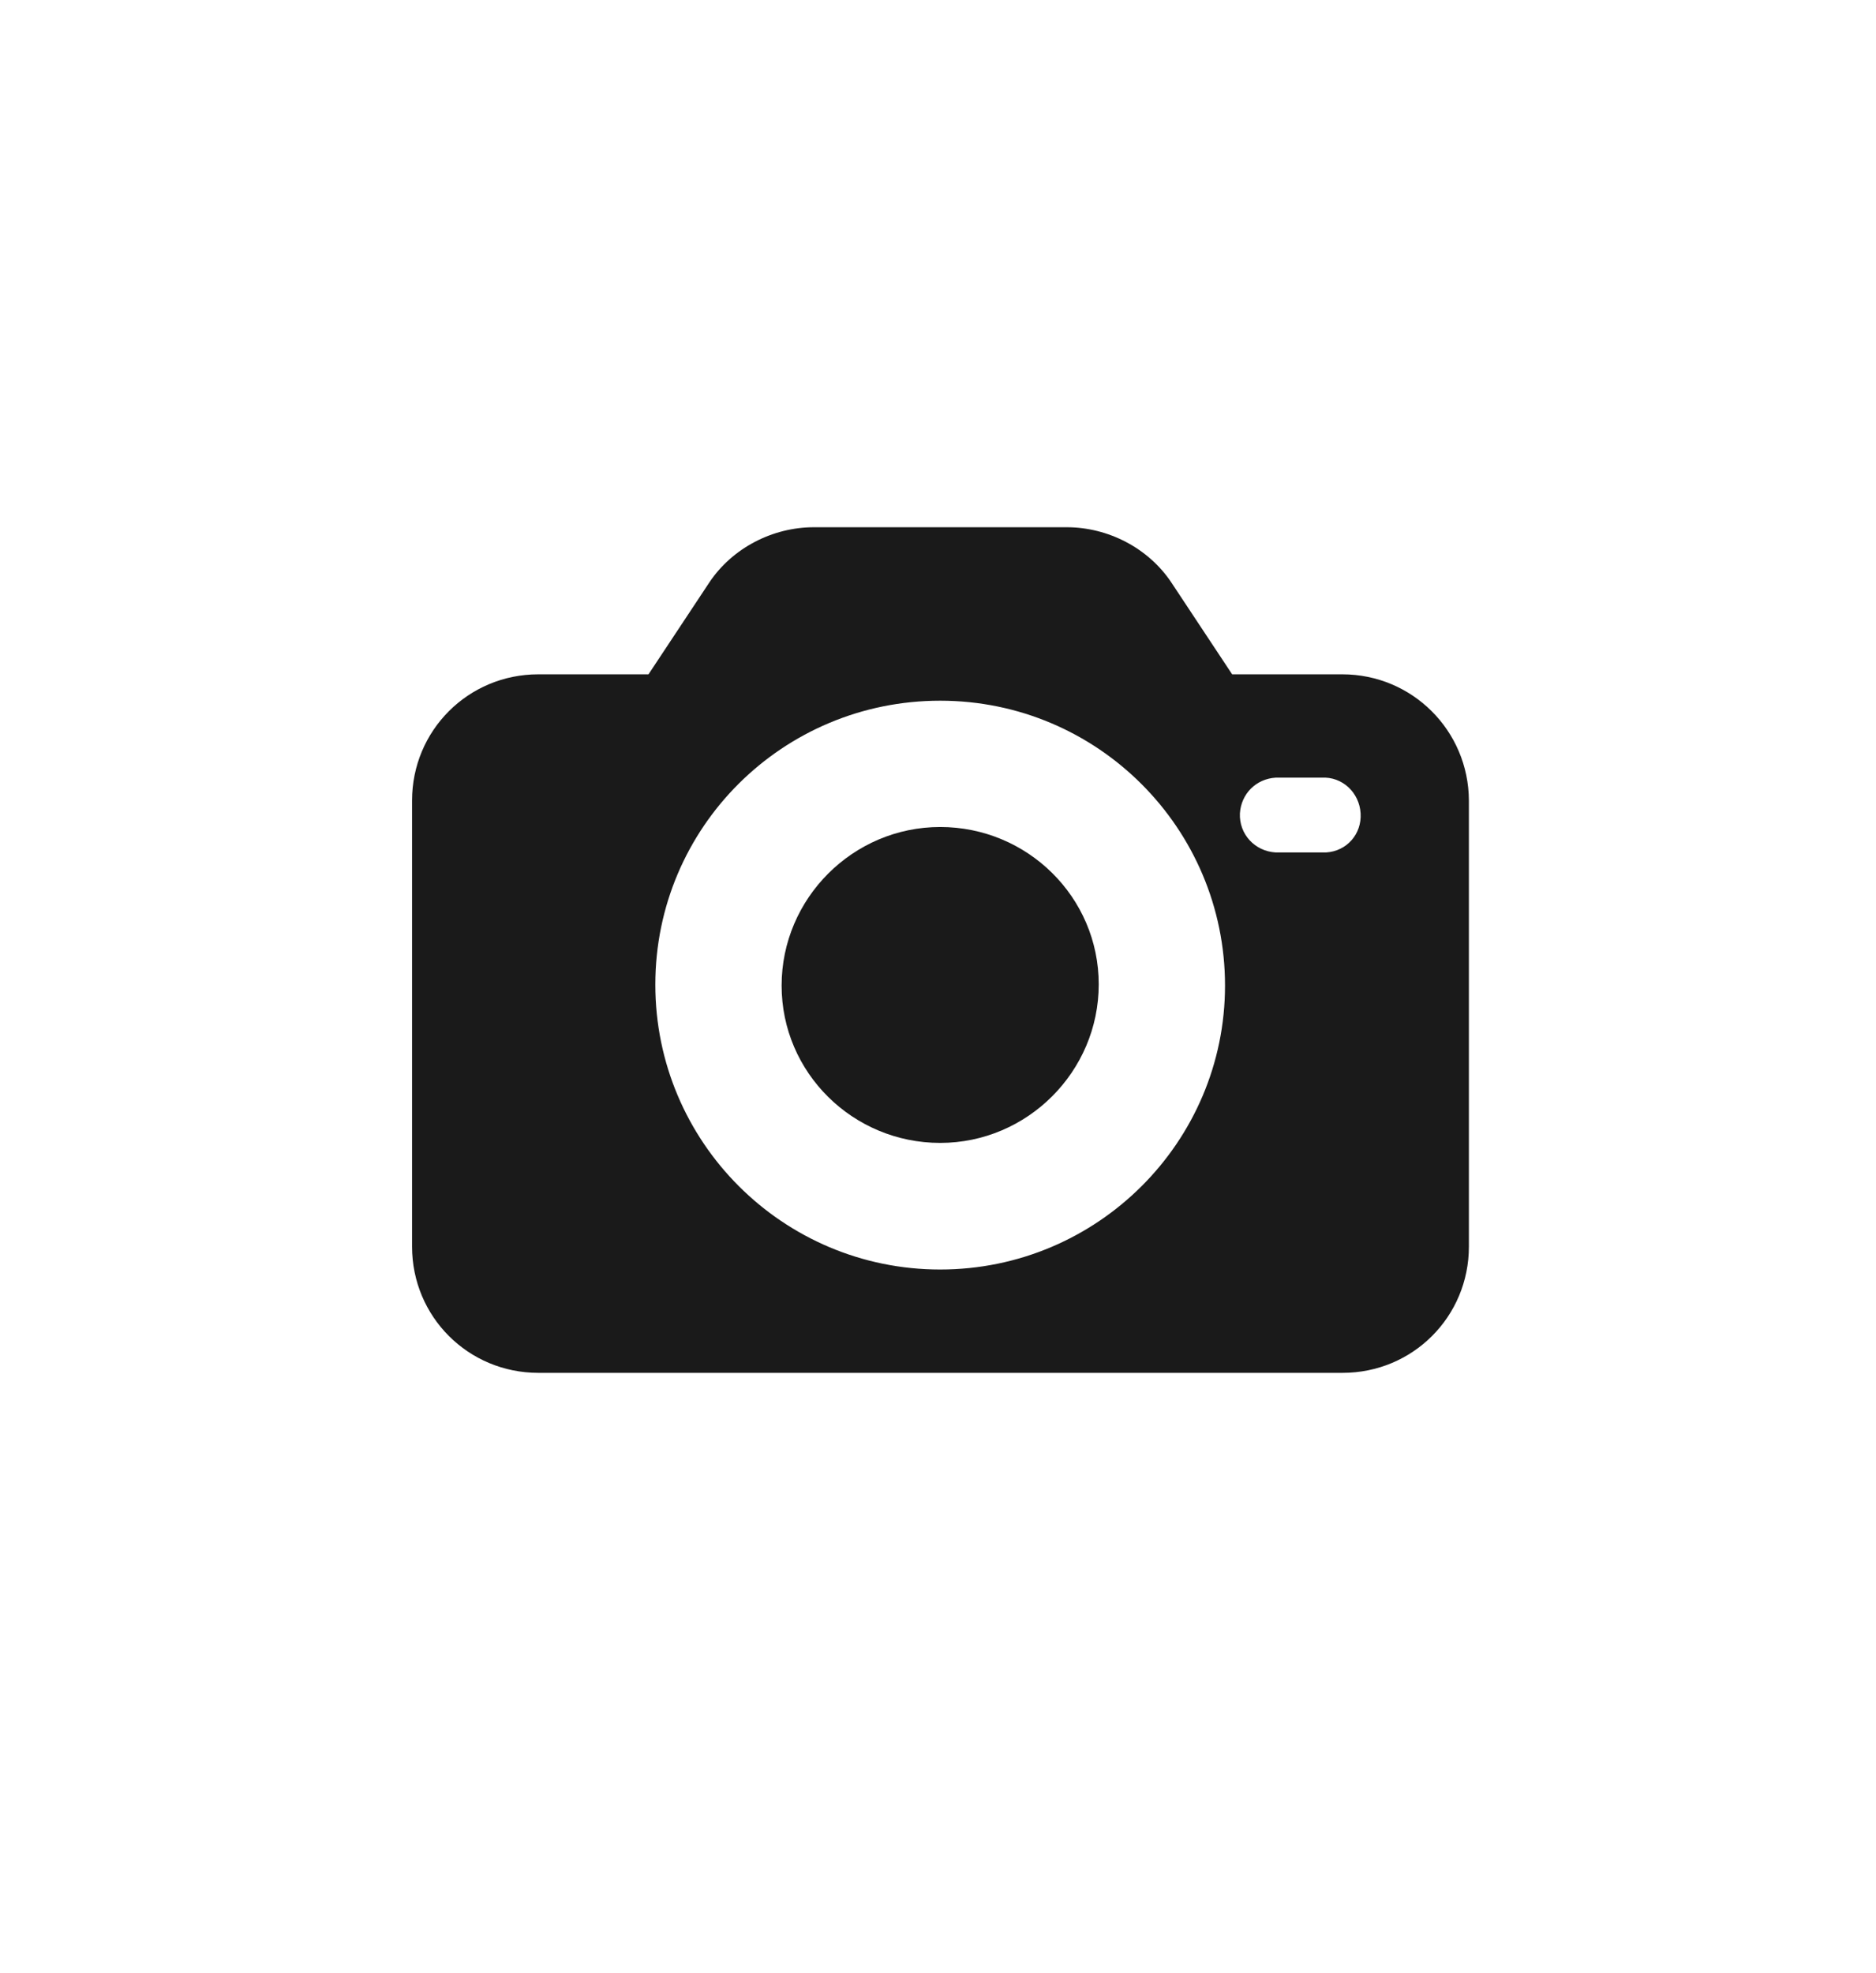 <?xml version="1.0" encoding="utf-8"?>
<!-- Generator: Adobe Illustrator 27.2.0, SVG Export Plug-In . SVG Version: 6.00 Build 0)  -->
<svg version="1.1" id="Ebene_1" xmlns="http://www.w3.org/2000/svg" xmlns:xlink="http://www.w3.org/1999/xlink" x="0px" y="0px"
	 viewBox="0 0 60.46 63.58" style="enable-background:new 0 0 60.46 63.58;" xml:space="preserve">
<style type="text/css">
	.st0{fill:#EDEDED;}
	.st1{opacity:0.1;fill:#546579;stroke:#60748C;stroke-width:1.025;stroke-miterlimit:10;}
	.st2{opacity:0.1;fill:#546579;stroke:#282F39;stroke-width:1.025;stroke-miterlimit:10;}
	.st3{opacity:0.1;fill:#546579;stroke:#546579;stroke-width:1.025;stroke-miterlimit:10;}
	.st4{fill:#60748C;stroke:#60748C;stroke-width:0.949;stroke-miterlimit:10;}
	.st5{fill:#282F39;}
	.st6{fill:#FFFFFF;}
	.st7{fill:#45AD4B;stroke:#45AD4B;stroke-width:0.898;stroke-miterlimit:10;}
	.st8{fill:#6DC5D8;stroke:#6DC5D8;stroke-width:0.949;stroke-miterlimit:10;}
	.st9{fill:#282F39;stroke:#FFFFFF;stroke-width:1.044;stroke-miterlimit:10;}
	.st10{fill:#45AD4B;stroke:#45AD4B;stroke-width:0.949;stroke-miterlimit:10;}
	.st11{fill:#A4C748;}
	.st12{fill:#45AD4B;stroke:#45AD4B;stroke-width:0.912;stroke-miterlimit:10;}
	.st13{fill:#C1252D;stroke:#C1252D;stroke-width:0.949;stroke-miterlimit:10;}
	.st14{fill:#C1252D;}
	.st15{fill:#C1252D;stroke:#C1252D;stroke-width:1.034;stroke-miterlimit:10;}
	.st16{fill:#C1252D;stroke:#C1252D;stroke-width:0.883;stroke-miterlimit:10;}
	.st17{fill:none;stroke:#282F39;stroke-width:2;stroke-linecap:round;stroke-linejoin:round;stroke-miterlimit:10;}
	.st18{fill:#45AD4B;}
	.st19{fill:#45AB4B;}
	.st20{fill:#60748C;}
	.st21{fill:#6DC5D8;}
	.st22{opacity:0.1;}
	.st23{fill:#5B7188;}
	.st24{fill:#97A2AF;}
	.st25{fill:#BABBBC;}
	.st26{fill:#5B7185;}
	.st27{fill:#A0C348;}
	.st28{fill:#45A84B;}
	.st29{fill:#BC252D;}
	.st30{fill:#6DC0D3;}
	.st31{fill:none;stroke:#C7D3D7;stroke-miterlimit:10;}
	.st32{opacity:0.1;fill:#757577;}
	.st33{fill:none;stroke:#FFFFFF;stroke-miterlimit:10;}
	.st34{opacity:0.6;}
	.st35{fill:#F1F3F4;}
	.st36{fill:none;stroke:#F1F3F4;stroke-miterlimit:10;}
	.st37{fill:#E8EAED;}
	.st38{fill:#F1F1F1;}
	.st39{fill:#646768;}
	.st40{opacity:0.25;fill:#757577;}
	.st41{fill:none;stroke:#6DC5D8;stroke-width:3;stroke-miterlimit:10;}
	.st42{fill:none;stroke:#C1252D;stroke-width:3;stroke-miterlimit:10;}
	.st43{fill:none;stroke:#45AD4B;stroke-width:3;stroke-miterlimit:10;}
	.st44{fill:#E7E7E7;}
	.st45{clip-path:url(#SVGID_00000170982973133059873770000006413632872494680493_);}
	.st46{clip-path:url(#SVGID_00000170982973133059873770000006413632872494680493_);fill:#F1F1F1;}
	.st47{clip-path:url(#SVGID_00000008847652877729720980000015925658009108525960_);}
	.st48{fill:#FEF9E8;}
	.st49{fill:#CEEAD6;}
	.st50{fill:#FCE8E6;}
	.st51{fill:none;stroke:#9CC0F9;stroke-width:3;stroke-miterlimit:10;}
	.st52{fill:none;stroke:#9CC0F9;stroke-miterlimit:10;}
	.st53{opacity:0.5;fill:#757577;}
	.st54{clip-path:url(#SVGID_00000170982973133059873770000006413632872494680493_);fill:#FFFFFF;}
	.st55{fill:none;stroke:#C1252D;stroke-width:9;stroke-miterlimit:10;}
	.st56{fill:none;stroke:#E7E7E7;stroke-width:9;stroke-miterlimit:10;}
	.st57{fill:none;stroke:#FFFFFF;stroke-width:3;stroke-miterlimit:10;}
	.st58{fill:none;stroke:#45AD4B;stroke-width:9;stroke-miterlimit:10;}
	.st59{fill:none;stroke:#6DC5D8;stroke-width:1.5;stroke-miterlimit:10;}
	.st60{opacity:0.25;clip-path:url(#SVGID_00000170982973133059873770000006413632872494680493_);fill:#757577;}
	.st61{fill:#292929;}
	.st62{fill-rule:evenodd;clip-rule:evenodd;}
	.st63{fill:#FF7578;}
	.st64{fill:#FFC9CA;}
	.st65{fill:#173042;}
	.st66{fill:#946B6B;}
	.st67{fill:none;}
	.st68{fill:#FFFFFF;stroke:#FFFFFF;stroke-width:7;stroke-miterlimit:10;}
	.st69{fill:#444444;}
	.st70{fill:#F73103;}
	.st71{fill:#FFBB39;}
	.st72{fill:#398229;}
	.st73{fill:#DE0505;}
	.st74{fill:#FF804E;}
	.st75{fill:#7ED668;}
	.st76{fill:#BF252D;}
	.st77{fill:#D4894D;}
	.st78{fill:#AD5512;}
	.st79{fill:#FF00FF;}
	.st80{fill:#FF3D75;}
	.st81{fill:#F28E1E;}
	.st82{fill:#2B6E53;}
	.st83{fill:#399150;}
	.st84{fill:#6A4A1D;}
	.st85{clip-path:url(#SVGID_00000065066035923431934980000016537152522667019197_);}
	.st86{clip-path:url(#SVGID_00000085220541919481132590000000832227571428823711_);}
	.st87{fill:#333333;}
	.st88{fill:url(#SVGID_00000084520280571341194890000012706162577992103591_);}
	.st89{fill:url(#SVGID_00000181087241399703946290000010059200315197647497_);}
	.st90{opacity:0.08;}
	.st91{fill:url(#SVGID_00000112606453961643901600000006873844267459547056_);}
	.st92{fill:#FCEED7;}
	.st93{fill:#FBD18B;}
	.st94{fill:#DEE1E5;}
	.st95{fill:#ED8D80;}
	.st96{fill:#E97361;}
	.st97{fill:#AE5649;}
	.st98{fill:#CACED5;}
	.st99{fill:#A8B0BB;}
	.st100{fill:#CACFD7;}
	.st101{fill:#EABF9A;}
	.st102{fill:#E4E7EB;}
	.st103{fill:#69D4F2;}
	.st104{fill:#B2DB7F;}
	.st105{fill:#9ED268;}
	.st106{fill:#F8F8F8;}
	.st107{fill:#F0F0F0;}
	.st108{fill:#738DBD;}
	.st109{fill:#E46D67;}
	.st110{fill:#24C1F0;}
	.st111{fill:#36B183;}
	.st112{fill:#FFB866;}
	.st113{fill:#FFD873;}
	.st114{fill-rule:evenodd;clip-rule:evenodd;fill:#485156;}
	.st115{fill:#58595B;}
	.st116{fill:#BF252D;stroke:#BF252D;stroke-width:2;stroke-miterlimit:10;}
	.st117{fill:#FFFFFF;stroke:#BF252D;stroke-width:4;stroke-linecap:round;stroke-linejoin:round;stroke-miterlimit:10;}
	.st118{fill-rule:evenodd;clip-rule:evenodd;fill:#BF252D;}
	.st119{fill:none;stroke:#FFFFFF;stroke-miterlimit:10;stroke-dasharray:1.011,1.011;}
	.st120{fill:none;stroke:#45AD4B;stroke-width:4;stroke-miterlimit:10;}
	.st121{fill:none;stroke:#C1252D;stroke-width:4;stroke-miterlimit:10;}
	.st122{opacity:0.2;fill:#45AD4B;}
	.st123{opacity:0.6;fill:#45AD4B;}
	.st124{fill:#44A049;}
	.st125{fill:#1A1A1A;}
	.st126{fill:#A3C648;}
	.st127{fill:#6DC3D6;}
	.st128{clip-path:url(#SVGID_00000073719781628425621170000003153288087398821273_);}
	.st129{opacity:0.5;fill:#45AD4B;}
	.st130{opacity:0.2;fill:#E7E7E7;}
	.st131{opacity:0.5;fill:#E7E7E7;}
	.st132{opacity:0.5;fill:#FFFFFF;}
	.st133{opacity:0.2;fill:#6DC5D8;}
	.st134{fill:none;stroke:#FFFFFF;stroke-width:2.5;stroke-miterlimit:10;}
	.st135{fill:none;stroke:#BF252D;stroke-width:5;stroke-miterlimit:10;}
	.st136{fill:#BF252D;stroke:#FFFFFF;stroke-width:3;stroke-miterlimit:10;}
	.st137{fill:#FFFFFF;stroke:#FFFFFF;stroke-width:5.5;stroke-miterlimit:10;}
	.st138{fill:none;stroke:#BF252D;stroke-width:3;stroke-miterlimit:10;}
	.st139{fill:#BF252D;stroke:#FFFFFF;stroke-width:4.5;stroke-miterlimit:10;}
	.st140{fill:#BF252D;stroke:#FFFFFF;stroke-miterlimit:10;}
	.st141{fill:#F7E921;}
	.st142{fill:#6E81B5;}
	.st143{fill:#466087;}
	.st144{fill:#FFAEA8;}
	.st145{fill:#FFE152;}
	.st146{fill:#96C869;}
	.st147{fill:#ADB3BD;}
	.st148{fill:#CACED8;}
	.st149{fill:#40CAEF;}
	.st150{fill:#276F80;}
	.st151{fill:#878F9E;}
	.st152{fill:#EEF0F3;}
	.st153{fill:#1E505B;}
	.st154{fill:#9C80EA;}
	.st155{fill:#FAC955;}
	.st156{clip-path:url(#SVGID_00000163795608996335029730000007351963999194932919_);}
	.st157{fill:#E5EAEB;}
	.st158{fill:#ADB4B9;}
	.st159{fill:#495D72;}
	.st160{fill:#28384C;}
	.st161{fill:#E9B816;}
	.st162{fill:#DB352E;}
	.st163{fill:#366DB4;}
	.st164{fill:#753489;}
	.st165{fill:#57A9BF;}
	.st166{fill:#25AC86;}
	.st167{fill:#F56363;}
	.st168{fill:#BD5A45;}
	.st169{fill:#F0EABD;}
	.st170{fill:#EB8819;}
	.st171{fill:#C3411E;}
	.st172{fill:#205B75;}
	.st173{fill:#C8D9E8;}
	.st174{fill:#A9B9CA;}
	.st175{fill:#114559;}
	.st176{fill:#DFE8F2;}
	.st177{fill:#E3B933;}
	.st178{fill:#E96374;}
	.st179{fill:#80EAFF;}
	.st180{fill:#FFFFFF;stroke:#C1252D;stroke-width:7;stroke-miterlimit:10;}
	.st181{fill:#FFFFFF;stroke:#45AD4B;stroke-width:7;stroke-miterlimit:10;}
	.st182{fill:#B4BCBD;}
	.st183{fill:#CED7DA;}
	.st184{fill:none;stroke:#45AD4B;stroke-width:2;stroke-miterlimit:10;}
	.st185{fill:#6DC3D6;stroke:#FFFFFF;stroke-width:0.1;stroke-miterlimit:10;}
	.st186{fill:#C1252D;stroke:#FFFFFF;stroke-width:0.1;stroke-miterlimit:10;}
	.st187{fill:#A3C648;stroke:#FFFFFF;stroke-width:0.1;stroke-miterlimit:10;}
	.st188{fill:#45AB4B;stroke:#FFFFFF;stroke-width:0.1;stroke-miterlimit:10;}
	.st189{fill:none;stroke:#60748C;stroke-linecap:round;stroke-linejoin:round;stroke-miterlimit:10;stroke-dasharray:2,4;}
	.st190{fill:#F0F0F0;stroke:#C1252D;stroke-width:7;stroke-miterlimit:10;}
	.st191{fill:#F0F0F0;stroke:#45AD4B;stroke-width:7;stroke-miterlimit:10;}
	.st192{opacity:0.3;}
	.st193{opacity:0.3;fill:#5B7188;}
	.st194{fill:#EDEDED;stroke:#C1252D;stroke-width:6;stroke-miterlimit:10;}
	.st195{fill:#5B7188;stroke:#EDEDED;stroke-miterlimit:10;}
	.st196{fill:#EDEDED;stroke:#45AD4B;stroke-width:6;stroke-miterlimit:10;}
	.st197{fill:#FFFFFF;stroke:#C1252D;stroke-width:6;stroke-miterlimit:10;}
	.st198{fill:#FFFFFF;stroke:#45AD4B;stroke-width:6;stroke-miterlimit:10;}
	.st199{fill:none;stroke:#6DC5D8;stroke-linecap:round;stroke-linejoin:round;}
	.st200{fill:none;stroke:#6DC5D8;stroke-linecap:round;stroke-linejoin:round;stroke-dasharray:4.894,7.83;}
	.st201{fill:none;stroke:#6DC5D8;stroke-linecap:round;stroke-linejoin:round;stroke-dasharray:5.132,8.211;}
	.st202{fill:none;stroke:#6DC5D8;stroke-linecap:round;stroke-linejoin:round;stroke-miterlimit:10;stroke-dasharray:5,8;}
	.st203{fill:#45AC4B;}
	.st204{fill:#C0252D;}
	.st205{fill:#6DC4D7;}
	.st206{fill:#5B7189;}
	.st207{fill:none;stroke:#60748C;stroke-width:1.5;stroke-miterlimit:10;}
	.st208{opacity:0.4;}
	.st209{fill:none;stroke:#60748C;stroke-width:2;stroke-linecap:round;stroke-linejoin:round;stroke-miterlimit:10;}
	.st210{opacity:0.54;fill:#FFFFFF;}
	.st211{clip-path:url(#SVGID_00000105397697242368753230000004258394039272298167_);}
	.st212{opacity:0.5;fill:#5B7188;}
	.st213{opacity:0.1;fill:#60748C;}
	.st214{clip-path:url(#SVGID_00000031906400517730632690000017042917585937266609_);}
	.st215{display:none;}
	.st216{display:inline;fill:#FFFFFF;}
	.st217{display:inline;fill:#090C11;}
	.st218{display:inline;fill:#4A596E;}
	.st219{fill:#546579;}
	.st220{fill:#6F88A6;}
	.st221{opacity:0.1;fill:none;stroke:#FFFFFF;stroke-miterlimit:10;}
	.st222{display:none;fill:#6DC5D8;}
	.st223{opacity:0.45;fill:#60748C;}
	.st224{opacity:0.03;clip-path:url(#SVGID_00000003103546206960586630000017542378381864815547_);}
	.st225{clip-path:url(#SVGID_00000003103546206960586630000017542378381864815547_);}
	
		.st226{clip-path:url(#SVGID_00000003103546206960586630000017542378381864815547_);fill:#FFFFFF;stroke:#60748C;stroke-width:1.5;stroke-miterlimit:10;}
	.st227{opacity:0.4;clip-path:url(#SVGID_00000003103546206960586630000017542378381864815547_);}
	.st228{clip-path:url(#SVGID_00000095314436056702878190000015894153102873677964_);}
	.st229{opacity:0.05;clip-path:url(#SVGID_00000095314436056702878190000015894153102873677964_);}
	.st230{fill:#575756;}
	
		.st231{clip-path:url(#SVGID_00000095314436056702878190000015894153102873677964_);fill:#FFFFFF;stroke:#60748C;stroke-width:1.5;stroke-miterlimit:10;}
	.st232{opacity:0.4;clip-path:url(#SVGID_00000095314436056702878190000015894153102873677964_);}
	.st233{fill:#FFFFFF;stroke:#60748C;stroke-width:1.5;stroke-miterlimit:10;}
	.st234{fill:#A5C848;}
	.st235{opacity:0.2;}
	.st236{clip-path:url(#SVGID_00000043423105735330754950000003670659635940068535_);}
	.st237{clip-path:url(#SVGID_00000109010629018413206880000014622796486688681651_);}
	.st238{fill:none;stroke:#60748C;stroke-width:3;stroke-miterlimit:10;}
	.st239{fill:#EDEDED;stroke:#C0252D;stroke-width:3;stroke-miterlimit:10;}
	.st240{clip-path:url(#SVGID_00000133518015178446533400000003751430778344097672_);}
	.st241{opacity:0.1;fill:#546579;}
	.st242{opacity:0.05;}
	.st243{fill:#606060;}
	.st244{opacity:0.15;}
	.st245{opacity:0.5;}
	.st246{fill:#535353;}
	.st247{opacity:0.7;}
	.st248{filter:url(#Adobe_OpacityMaskFilter);}
	.st249{filter:url(#Adobe_OpacityMaskFilter_00000034051018428866585730000011366045389098938758_);}
	
		.st250{mask:url(#SVGID_00000000216352713051449860000007176626987507590064_);fill:url(#SVGID_00000142144844478116879480000009438649258133447067_);}
	.st251{filter:url(#Adobe_OpacityMaskFilter_00000003087656774820370660000008728427586331331991_);}
	.st252{filter:url(#Adobe_OpacityMaskFilter_00000134969738546972919550000001564102467829665971_);}
	
		.st253{mask:url(#SVGID_00000117677995794246300020000008878717757365353363_);fill:url(#SVGID_00000016757542756686299420000002880857235964362168_);}
	.st254{filter:url(#Adobe_OpacityMaskFilter_00000096025755112797045930000012940873574272162747_);}
	.st255{filter:url(#Adobe_OpacityMaskFilter_00000175299633289197955930000012862399630042221440_);}
	
		.st256{mask:url(#SVGID_00000157269004138518753440000017702590767283527349_);fill:url(#SVGID_00000121259501973723702610000009404641597106754201_);}
	.st257{filter:url(#Adobe_OpacityMaskFilter_00000032640898080211244120000015377383328026111914_);}
	.st258{filter:url(#Adobe_OpacityMaskFilter_00000011018979469578946130000011827729683302508429_);}
	
		.st259{mask:url(#SVGID_00000056400489157380761450000002381756519152996766_);fill:url(#SVGID_00000170966083499745510230000008981011725053707145_);}
	.st260{filter:url(#Adobe_OpacityMaskFilter_00000090291594440452709830000016863659125880990593_);}
	.st261{filter:url(#Adobe_OpacityMaskFilter_00000098192179370349603990000012097420675099143082_);}
	
		.st262{mask:url(#SVGID_00000047051630582732038880000004547394609548256686_);fill:url(#SVGID_00000143611786380404409170000002195688964500339894_);}
	.st263{filter:url(#Adobe_OpacityMaskFilter_00000068660523471000637400000005640575633274249637_);}
	.st264{filter:url(#Adobe_OpacityMaskFilter_00000153678599152614588150000017775366187491739528_);}
	
		.st265{mask:url(#SVGID_00000016793493408861457350000011245709124323034295_);fill:url(#SVGID_00000018921701791482599150000015660374861166801844_);}
	.st266{filter:url(#Adobe_OpacityMaskFilter_00000175319610370148415190000012065561241632763569_);}
	.st267{filter:url(#Adobe_OpacityMaskFilter_00000004522888203553554980000009802659368685393580_);}
	
		.st268{mask:url(#SVGID_00000157281266033668157290000005664106298546492042_);fill:url(#SVGID_00000144338781115198649640000013090919922384381081_);}
	.st269{opacity:0.8;}
	.st270{filter:url(#Adobe_OpacityMaskFilter_00000035516956546854595080000011105780551126220420_);}
	.st271{filter:url(#Adobe_OpacityMaskFilter_00000038385602101990811030000005286779206809975429_);}
	
		.st272{mask:url(#SVGID_00000042735575177863299290000008869935209252556961_);fill:url(#SVGID_00000047772565812908460240000011102864932654224554_);}
	.st273{fill:none;stroke:#1A1A1A;stroke-width:4;stroke-miterlimit:10;}
	.st274{fill:none;stroke:#60748C;stroke-width:4;stroke-miterlimit:10;}
</style>
<g>
	<g>
		<g>
			<path class="st125" d="M43.26,21.73l-3.55,0l-1.96-2.96c-0.74-1.11-2.04-1.78-3.37-1.78l-8.15,0c-1.33,0-2.63,0.67-3.37,1.78
				l-1.96,2.96l-3.55,0c-2.26,0-4.07,1.81-4.07,4.07l0,14.37c0,2.26,1.81,4.07,4.07,4.07l25.92,0c2.26,0,4.07-1.81,4.07-4.07
				l0-14.37C47.33,23.54,45.51,21.73,43.26,21.73z M30.3,40.91c-5.07,0-9.18-4.11-9.18-9.18s4.11-9.15,9.18-9.15
				s9.18,4.11,9.18,9.18C39.48,36.8,35.37,40.91,30.3,40.91z M42.74,27.47c-0.04,0-0.07,0-0.15,0l-1.48,0
				c-0.67-0.04-1.18-0.59-1.15-1.26c0.04-0.63,0.52-1.11,1.15-1.15h1.48c0.67-0.04,1.22,0.48,1.26,1.15S43.4,27.43,42.74,27.47z"/>
		</g>
	</g>
	<g>
		<g>
			<path class="st125" d="M30.3,26.65c-2.81,0-5.11,2.3-5.11,5.11c0,2.81,2.3,5.07,5.11,5.07c2.81,0,5.11-2.3,5.11-5.11
				C35.41,28.91,33.11,26.65,30.3,26.65z"/>
		</g>
	</g>
</g>
</svg>
